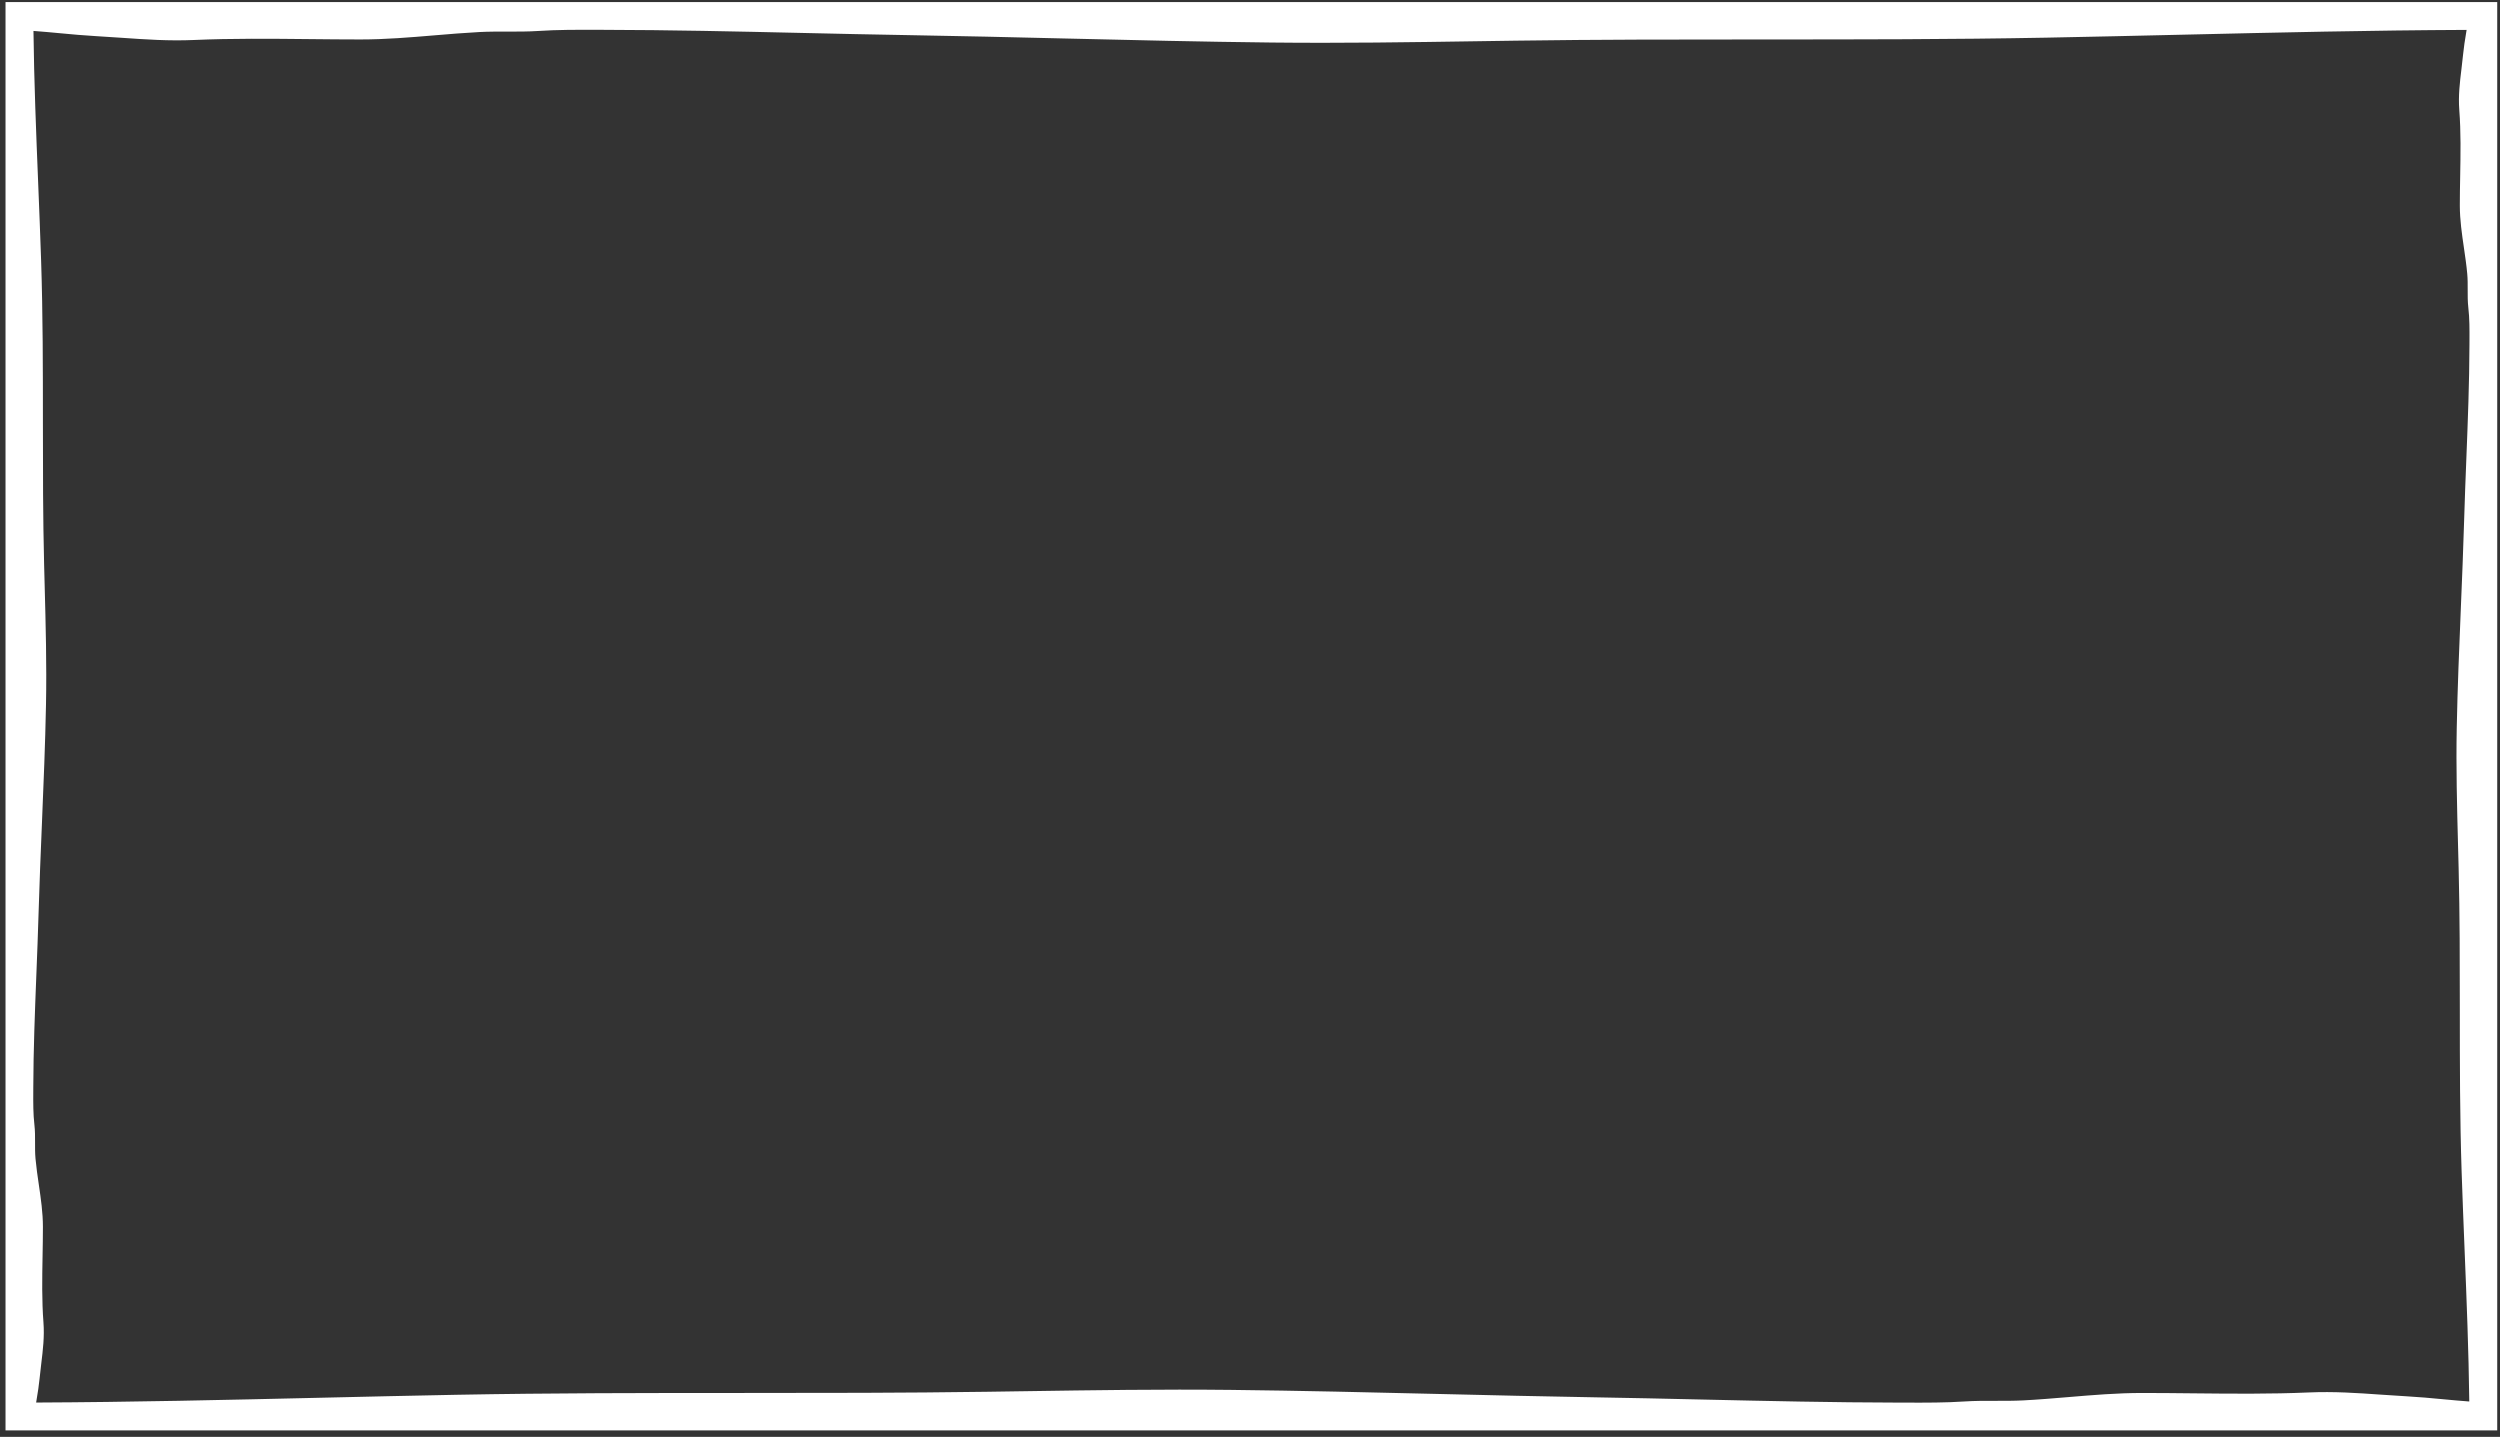 <svg width="301" height="173" viewBox="0 0 301 173" fill="none" xmlns="http://www.w3.org/2000/svg">
<rect x="0" y="0" width="301" height="173" fill="#333333" stroke="none"/>
<path fill-rule="evenodd" clip-rule="evenodd" d="M4.95 31.367C4.847 28.248 4.721 25.131 4.595 22.013C4.348 15.918 4.102 9.823 4.029 3.725C5.111 3.802 6.194 3.904 7.275 4.005C8.698 4.138 10.12 4.271 11.536 4.349C12.6 4.407 13.645 4.479 14.681 4.552L14.681 4.552L14.681 4.552C17.543 4.751 20.341 4.946 23.325 4.816C27.977 4.612 32.628 4.66 37.282 4.709L37.283 4.709C39.323 4.73 41.364 4.751 43.406 4.751C46.396 4.751 49.339 4.504 52.288 4.257C54.099 4.105 55.911 3.953 57.738 3.857C58.846 3.8 59.965 3.802 61.082 3.805C62.331 3.807 63.579 3.81 64.811 3.729C67.124 3.576 69.439 3.583 71.759 3.59C72.064 3.59 72.369 3.591 72.674 3.592C80.628 3.606 88.577 3.785 96.525 3.965C100.778 4.061 105.03 4.157 109.283 4.228C115.56 4.332 121.836 4.482 128.113 4.632L128.113 4.632L128.113 4.632C136.439 4.83 144.765 5.029 153.093 5.121C161.445 5.215 169.789 5.088 178.137 4.961C179.583 4.939 181.03 4.917 182.477 4.896C192.4 4.753 202.325 4.752 212.249 4.751C223.627 4.75 235.004 4.749 246.379 4.534C251.819 4.431 257.258 4.305 262.697 4.179C274.123 3.914 285.548 3.649 296.98 3.6C296.957 3.746 296.933 3.892 296.909 4.038C296.776 4.853 296.643 5.668 296.565 6.48C296.507 7.09 296.434 7.689 296.362 8.283C296.163 9.923 295.968 11.528 296.098 13.238C296.302 15.905 296.253 18.571 296.205 21.239C296.184 22.408 296.163 23.578 296.163 24.749C296.163 26.463 296.41 28.15 296.657 29.841C296.809 30.878 296.961 31.917 297.056 32.965C297.114 33.6 297.112 34.241 297.109 34.881C297.107 35.597 297.104 36.313 297.185 37.019C297.338 38.344 297.331 39.672 297.324 41.001C297.323 41.176 297.323 41.351 297.322 41.526C297.308 46.086 297.129 50.642 296.949 55.198C296.853 57.636 296.757 60.073 296.686 62.511C296.582 66.11 296.432 69.707 296.282 73.305C296.084 78.078 295.885 82.85 295.792 87.624C295.699 92.412 295.826 97.196 295.953 101.981C295.975 102.81 295.997 103.639 296.018 104.468C296.161 110.156 296.162 115.845 296.163 121.534C296.164 128.056 296.165 134.578 296.38 141.099C296.483 144.217 296.609 147.335 296.735 150.453C296.982 156.548 297.228 162.642 297.301 168.74C296.219 168.663 295.137 168.562 294.055 168.46L294.055 168.46C292.632 168.327 291.211 168.194 289.794 168.117C288.73 168.059 287.685 167.986 286.649 167.914C283.788 167.714 280.989 167.519 278.005 167.65C273.353 167.853 268.702 167.805 264.048 167.757C262.007 167.735 259.966 167.714 257.924 167.714C254.934 167.714 251.991 167.961 249.042 168.209L249.042 168.209C247.231 168.361 245.419 168.513 243.592 168.608C242.484 168.666 241.366 168.663 240.248 168.661C238.999 168.658 237.751 168.655 236.519 168.737C234.206 168.889 231.891 168.883 229.571 168.876C229.266 168.875 228.961 168.874 228.656 168.874C220.702 168.86 212.754 168.68 204.805 168.501H204.805H204.804C200.552 168.404 196.3 168.308 192.047 168.238C185.77 168.133 179.493 167.984 173.217 167.834L173.213 167.834C164.889 167.635 156.564 167.437 148.238 167.344C139.885 167.251 131.541 167.378 123.194 167.505H123.193H123.193L123.143 167.505C121.713 167.527 120.283 167.549 118.853 167.569C108.93 167.712 99.005 167.713 89.081 167.714C77.704 167.715 66.326 167.717 54.951 167.932C49.511 168.034 44.072 168.161 38.634 168.287H38.634L38.632 168.287C27.206 168.552 15.782 168.817 4.35 168.866C4.374 168.72 4.397 168.574 4.421 168.428C4.555 167.612 4.688 166.797 4.765 165.985C4.823 165.375 4.896 164.776 4.968 164.183C5.167 162.542 5.362 160.938 5.232 159.228C5.029 156.561 5.077 153.895 5.125 151.227C5.146 150.057 5.167 148.887 5.167 147.716C5.167 146.003 4.921 144.315 4.673 142.625C4.521 141.587 4.369 140.548 4.274 139.501C4.216 138.866 4.219 138.225 4.221 137.584C4.224 136.868 4.226 136.153 4.145 135.446C3.992 134.121 3.999 132.794 4.006 131.464C4.007 131.289 4.008 131.114 4.008 130.939C4.022 126.38 4.202 121.823 4.381 117.267C4.477 114.83 4.573 112.392 4.644 109.954C4.749 106.356 4.898 102.758 5.048 99.16C5.246 94.388 5.445 89.615 5.538 84.841C5.631 80.053 5.504 75.27 5.377 70.485C5.355 69.656 5.333 68.827 5.312 67.997C5.169 62.309 5.168 56.62 5.167 50.931C5.166 44.409 5.165 37.887 4.95 31.367ZM300.665 0.249L300.665 3.592V168.874V172.217L297.322 172.217L4.008 172.217H0.665L0.665 0.249H4.008V0.249H300.665L300.665 0.249Z" fill="white"/>
</svg>
